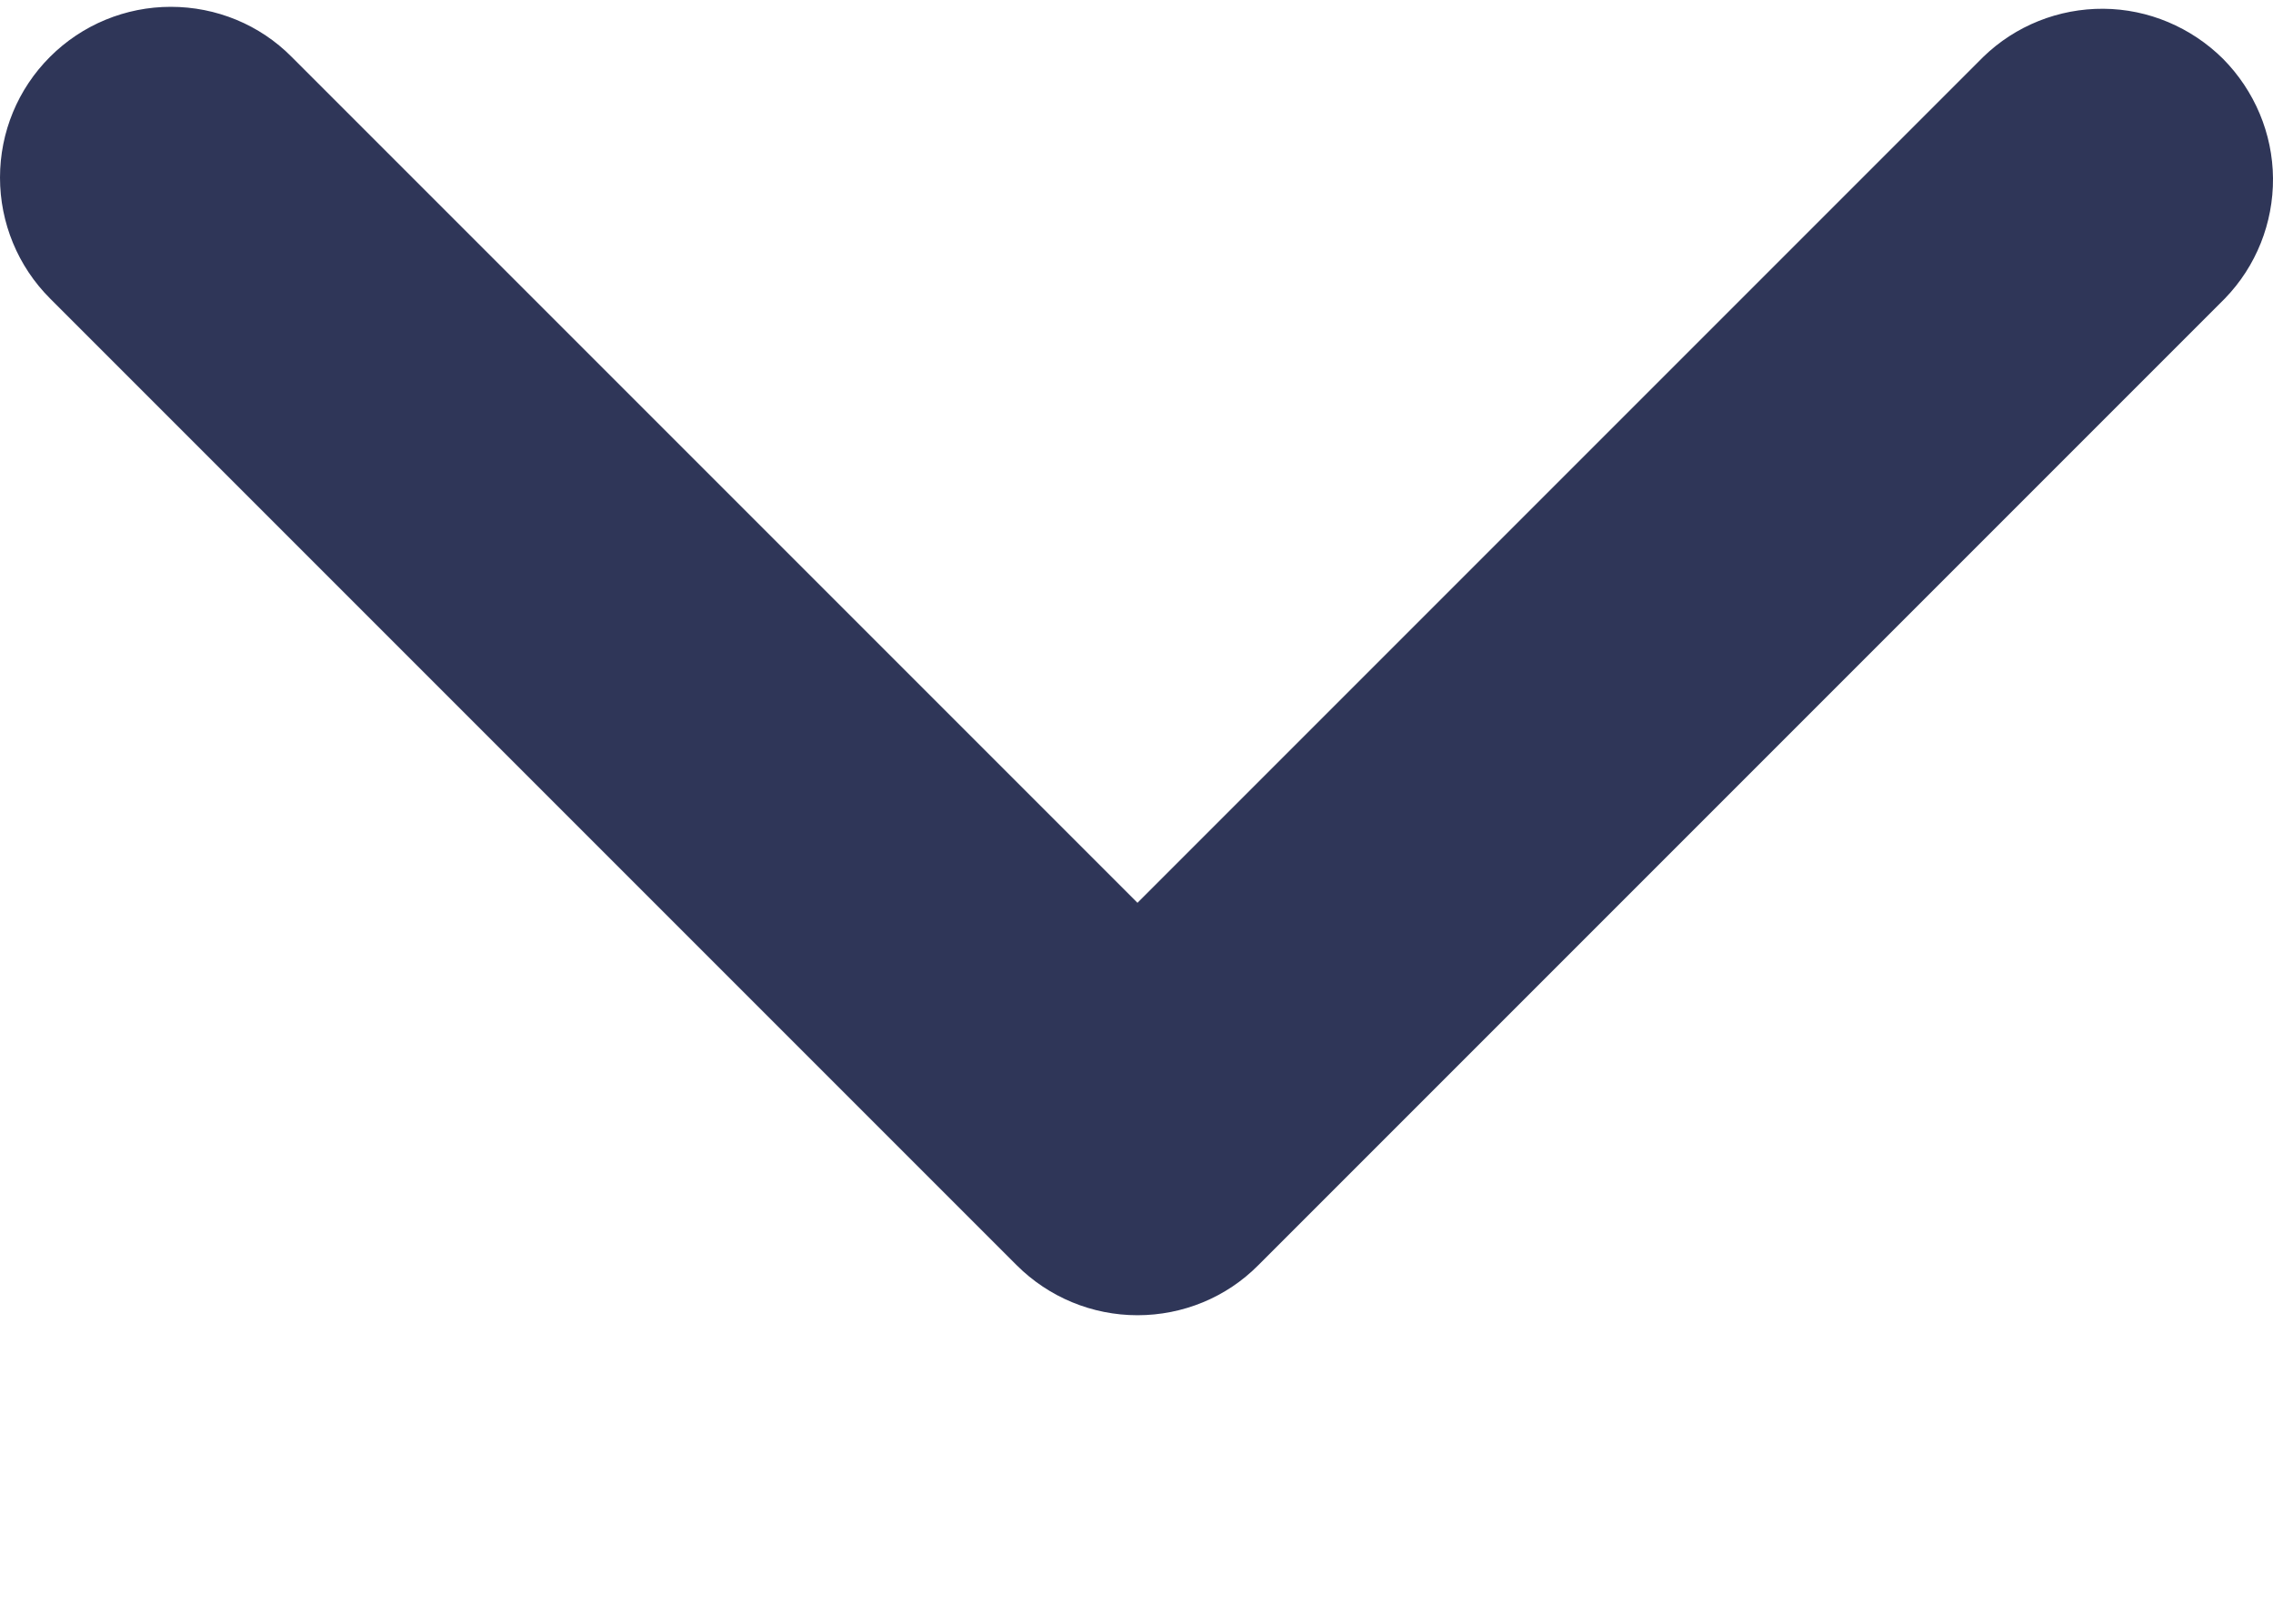 <svg width="7" height="5" viewBox="0 0 7 5" fill="none" xmlns="http://www.w3.org/2000/svg">
<path d="M0.154 0.175C0.253 0.076 0.387 0.021 0.526 0.021C0.666 0.021 0.8 0.076 0.898 0.175L3.503 2.78L6.108 0.175C6.207 0.079 6.34 0.026 6.478 0.027C6.616 0.028 6.748 0.084 6.846 0.181C6.943 0.279 6.999 0.411 7 0.549C7.001 0.687 6.948 0.82 6.852 0.919L3.875 3.896C3.777 3.995 3.643 4.05 3.503 4.05C3.364 4.05 3.23 3.995 3.131 3.896L0.154 0.919C0.055 0.82 0 0.686 0 0.547C0 0.407 0.055 0.274 0.154 0.175Z" fill="#2F3658"/>
</svg>
